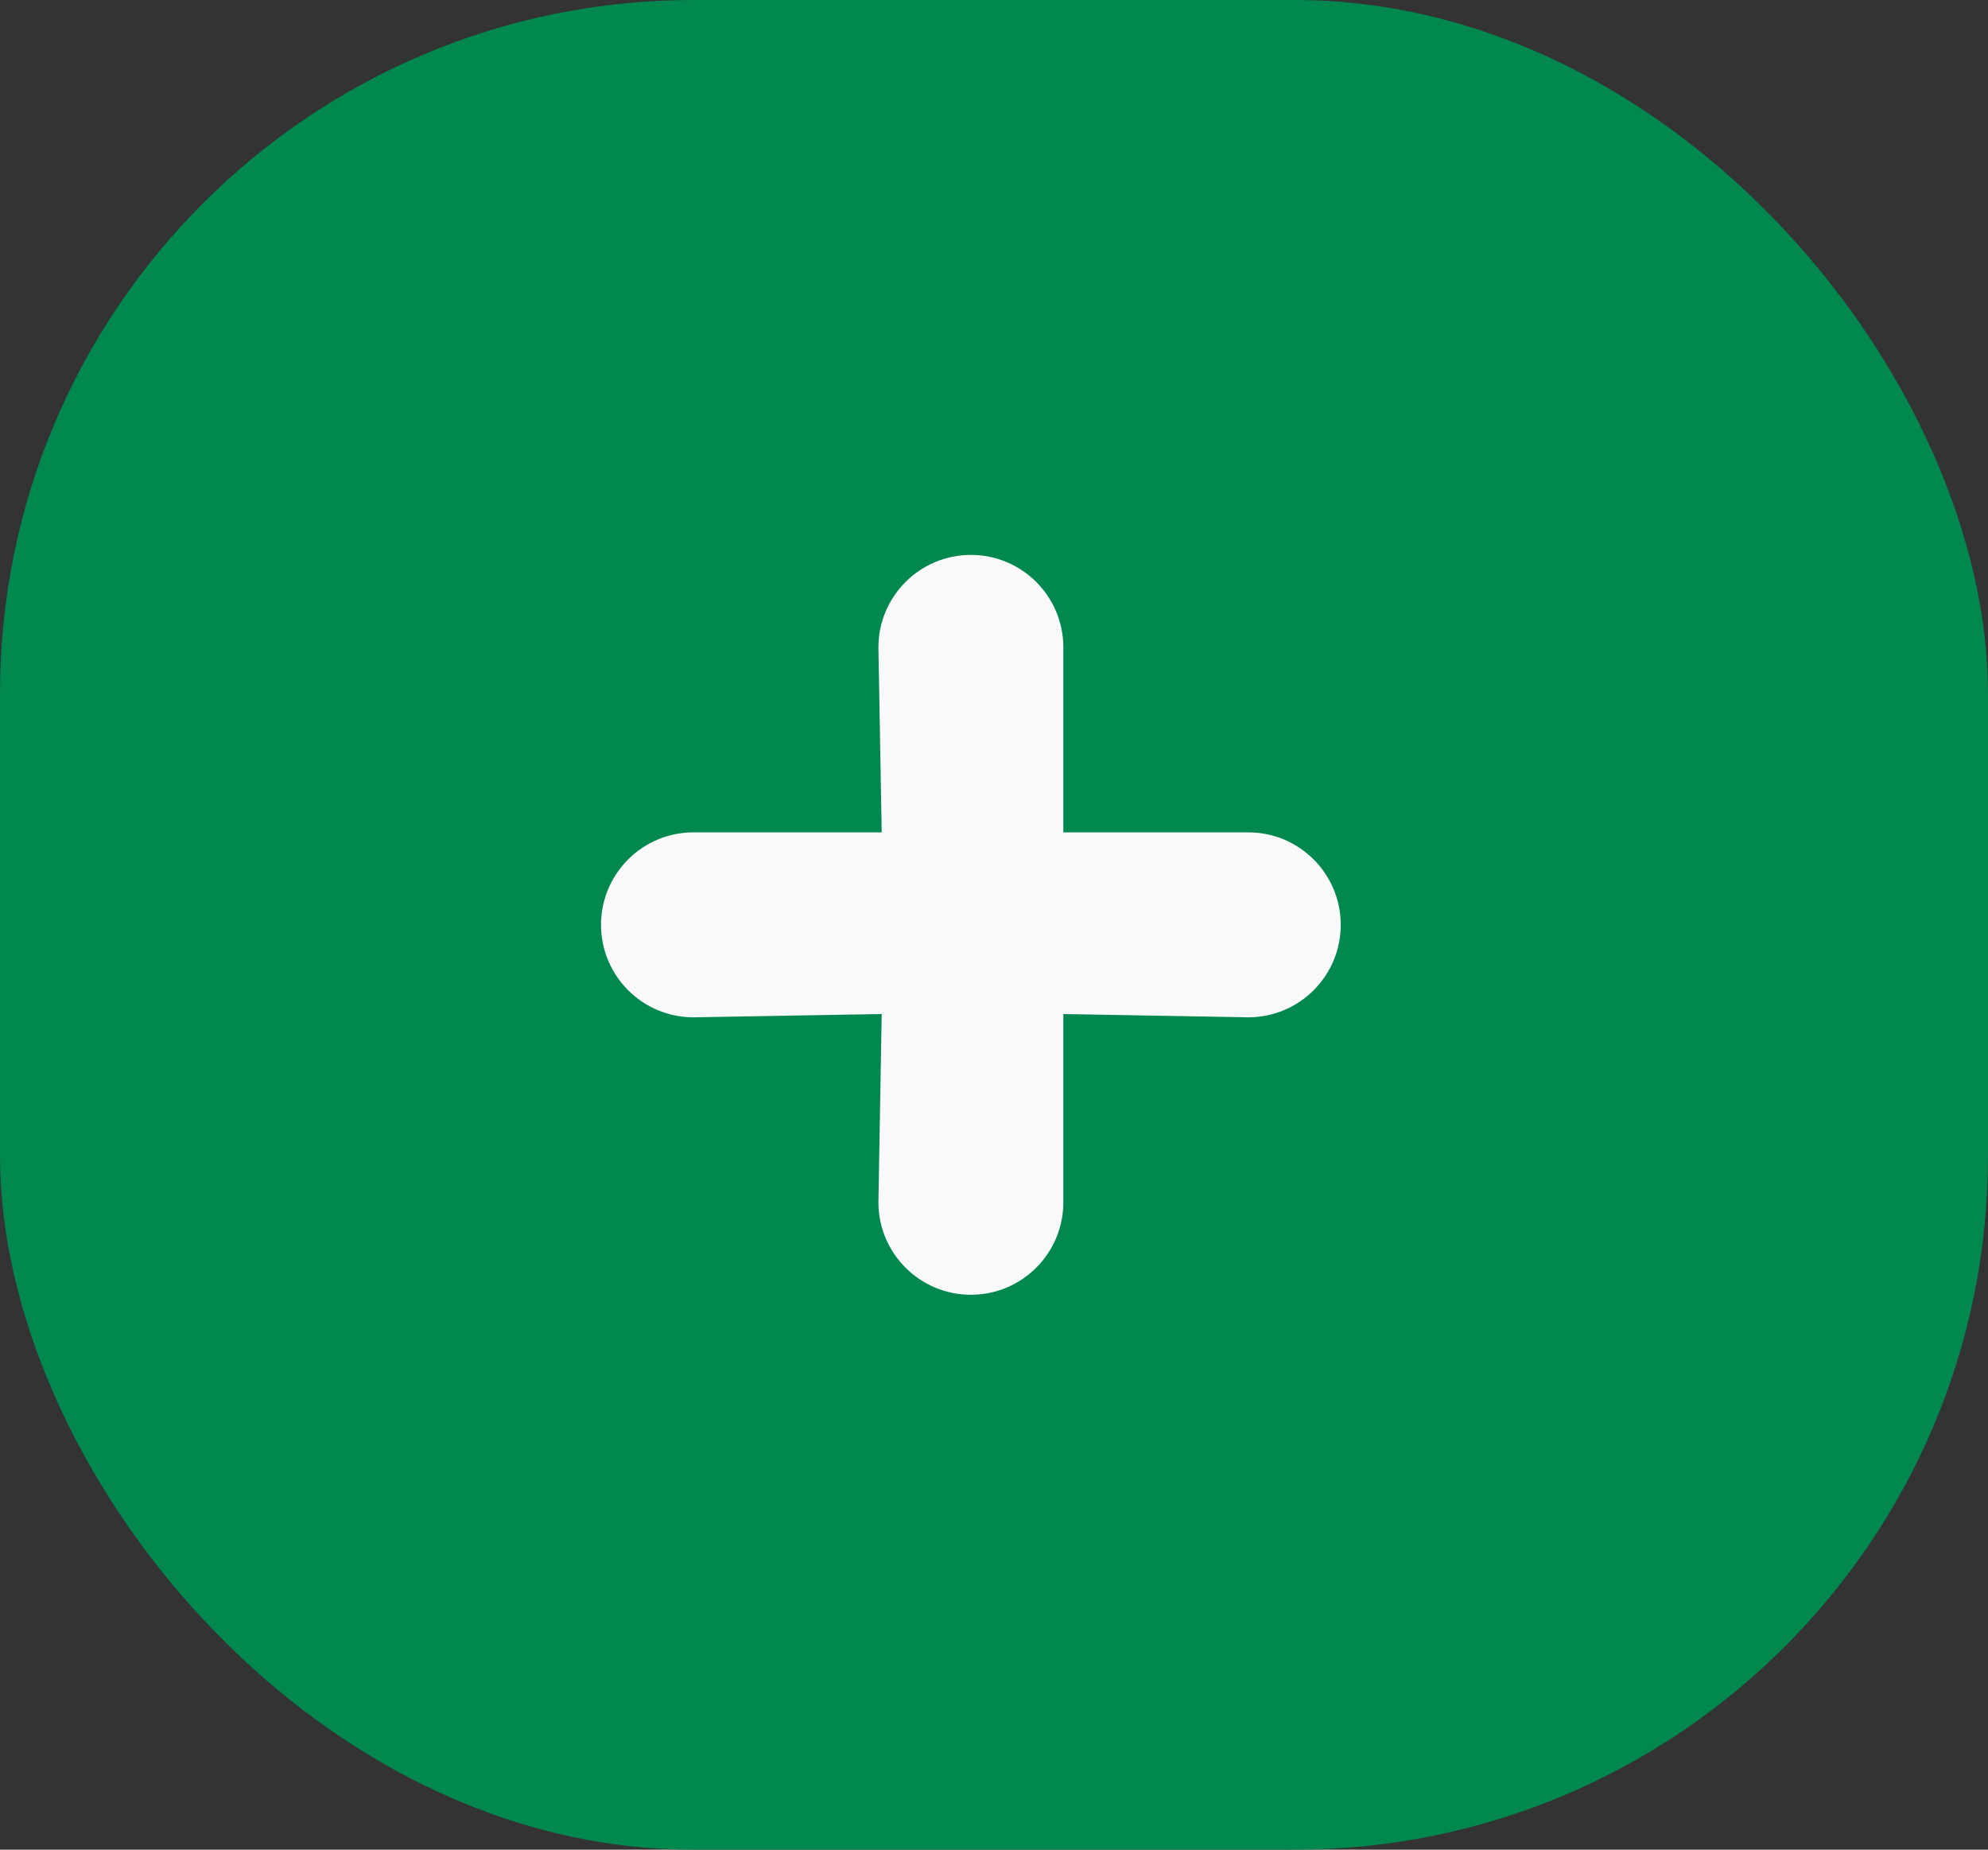<svg width="43" height="40" viewBox="0 0 43 40" fill="none" xmlns="http://www.w3.org/2000/svg">
<rect x="0" y="0" width="43" height="40" fill="#333333" stroke="none"/>
<rect width="43" height="40" rx="15" fill="#01884F"/>
<path d="M27 18H23V14C23 12.896 22.104 12 21 12C19.896 12 19 12.896 19 14L19.071 18H15C13.896 18 13 18.896 13 20C13 21.104 13.896 22 15 22L19.071 21.929L19 26C19 27.104 19.896 28 21 28C22.104 28 23 27.104 23 26V21.929L27 22C28.104 22 29 21.104 29 20C29 18.896 28.104 18 27 18Z" fill="#F9F9F9"/>
</svg>
